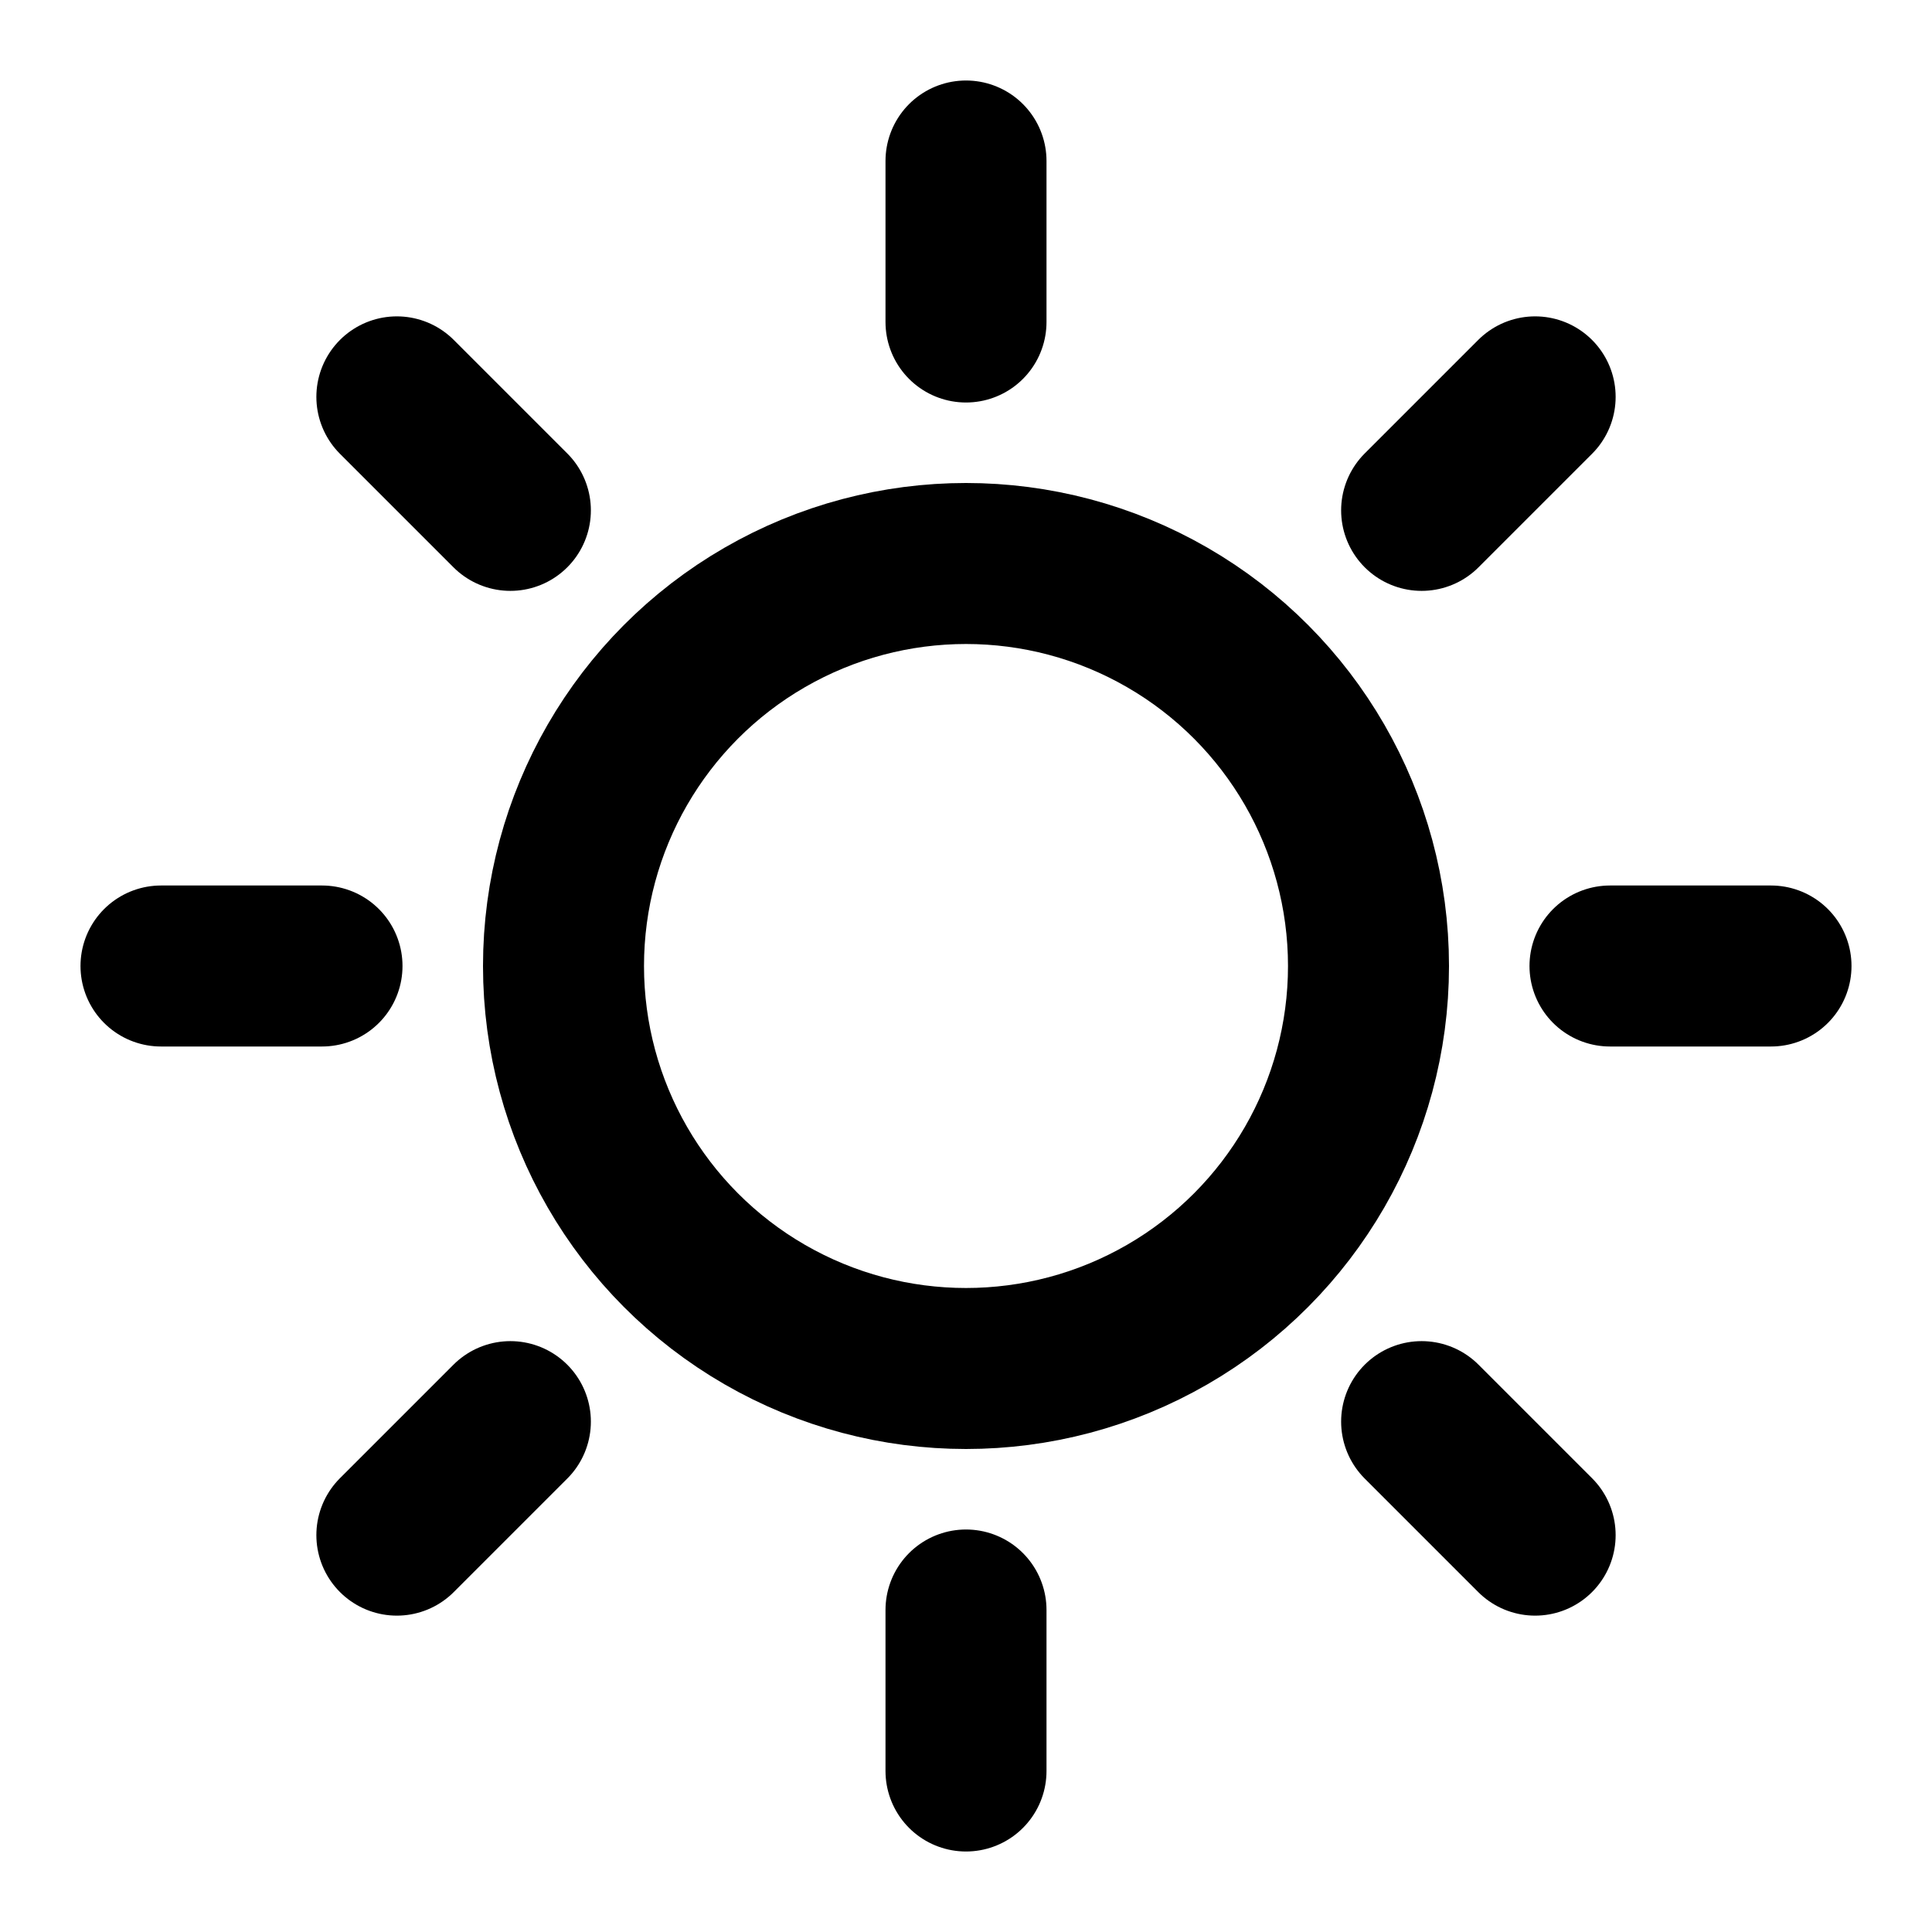 <svg width="24" height="24" viewBox="0 0 24 24" fill="none" xmlns="http://www.w3.org/2000/svg">
  <circle cx="12" cy="12" r="5" stroke="currentColor" stroke-width="2"/>
  <path d="M12 2V4M12 20V22M2 12H4M20 12H22M4.93 4.93L6.34 6.34M19.07 19.07L17.66 17.66M4.93 19.07L6.34 17.66M19.07 4.93L17.66 6.34" stroke="currentColor" stroke-width="2" stroke-linecap="round"/>
</svg>